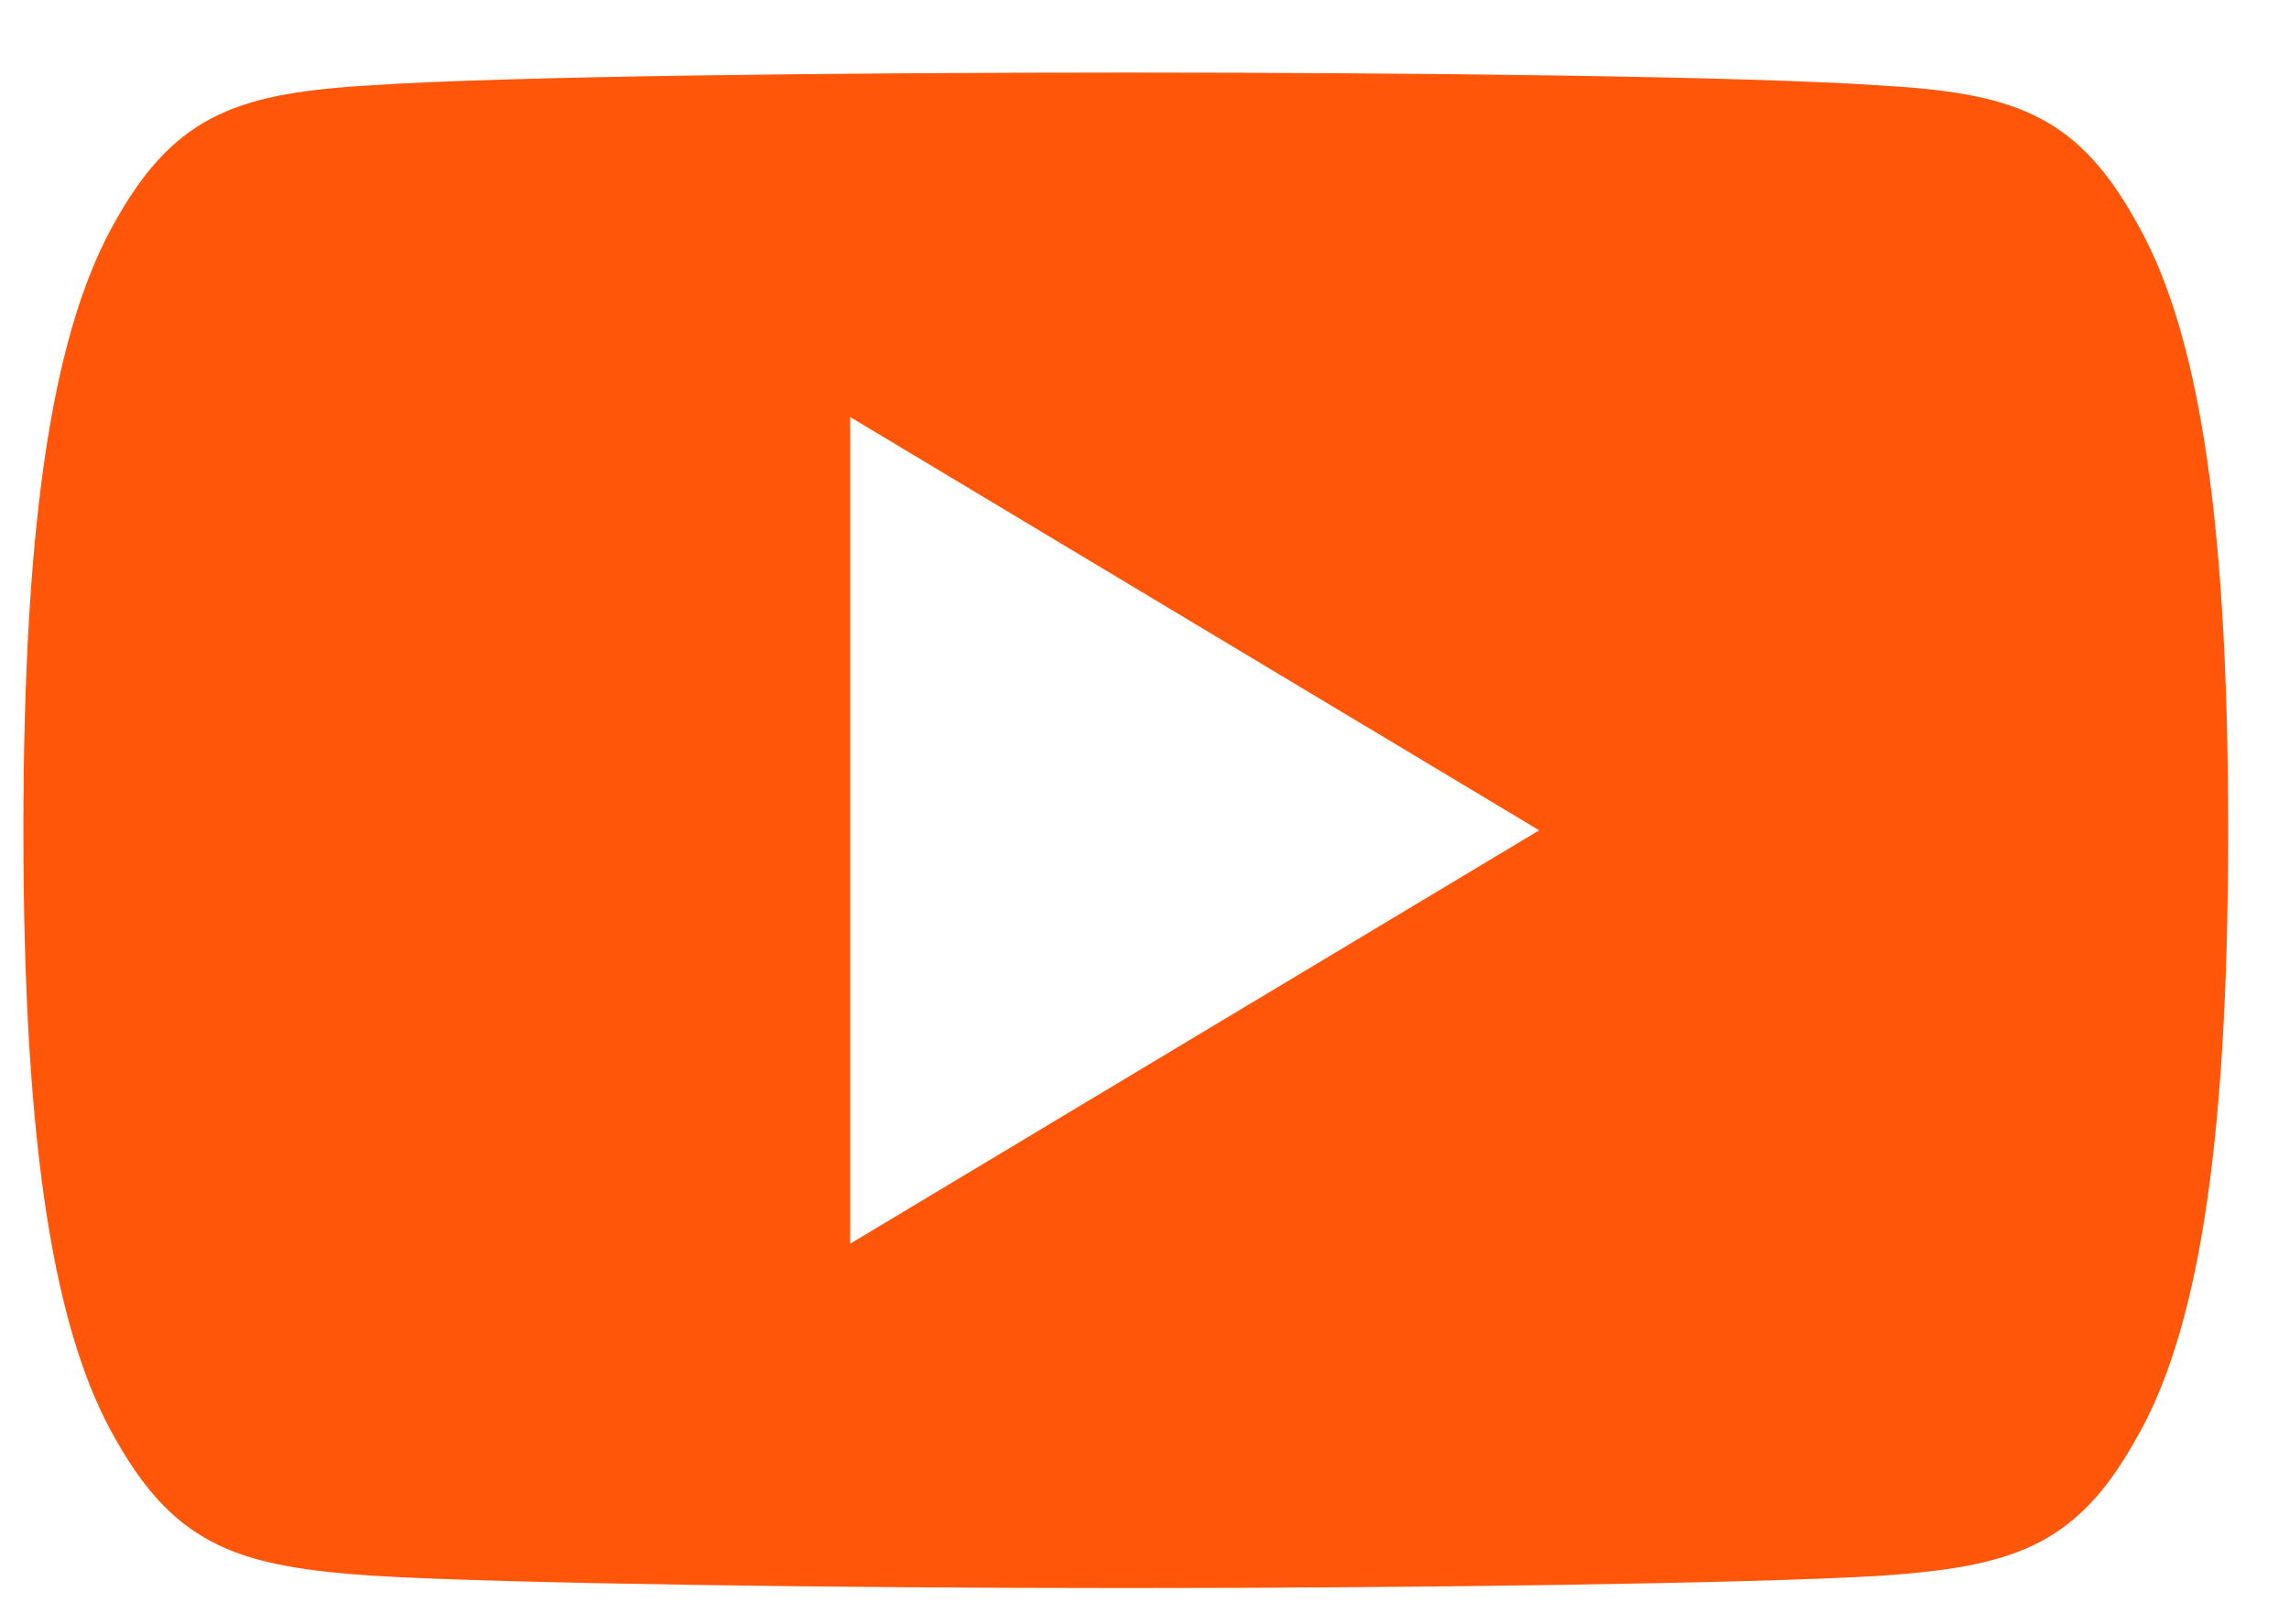 <svg width="31" height="22" viewBox="0 0 31 22" fill="none" xmlns="http://www.w3.org/2000/svg">
<path d="M28.907 2.962C28.097 1.521 27.218 1.256 25.429 1.155C23.641 1.034 19.145 0.983 15.251 0.983C11.348 0.983 6.851 1.034 5.065 1.153C3.279 1.256 2.398 1.519 1.581 2.962C0.747 4.4 0.317 6.879 0.317 11.242C0.317 11.245 0.317 11.247 0.317 11.247C0.317 11.251 0.317 11.253 0.317 11.253V11.257C0.317 15.601 0.747 18.098 1.581 19.522C2.398 20.963 3.277 21.224 5.063 21.345C6.851 21.45 11.348 21.511 15.251 21.511C19.145 21.511 23.641 21.45 25.43 21.347C27.22 21.226 28.099 20.965 28.909 19.524C29.751 18.1 30.176 15.603 30.176 11.259C30.176 11.259 30.176 11.253 30.176 11.249C30.176 11.249 30.176 11.245 30.176 11.244C30.176 6.879 29.751 4.4 28.907 2.962ZM11.514 16.846V5.649L20.845 11.247L11.514 16.846Z" fill="#FF560A"/>
</svg>
